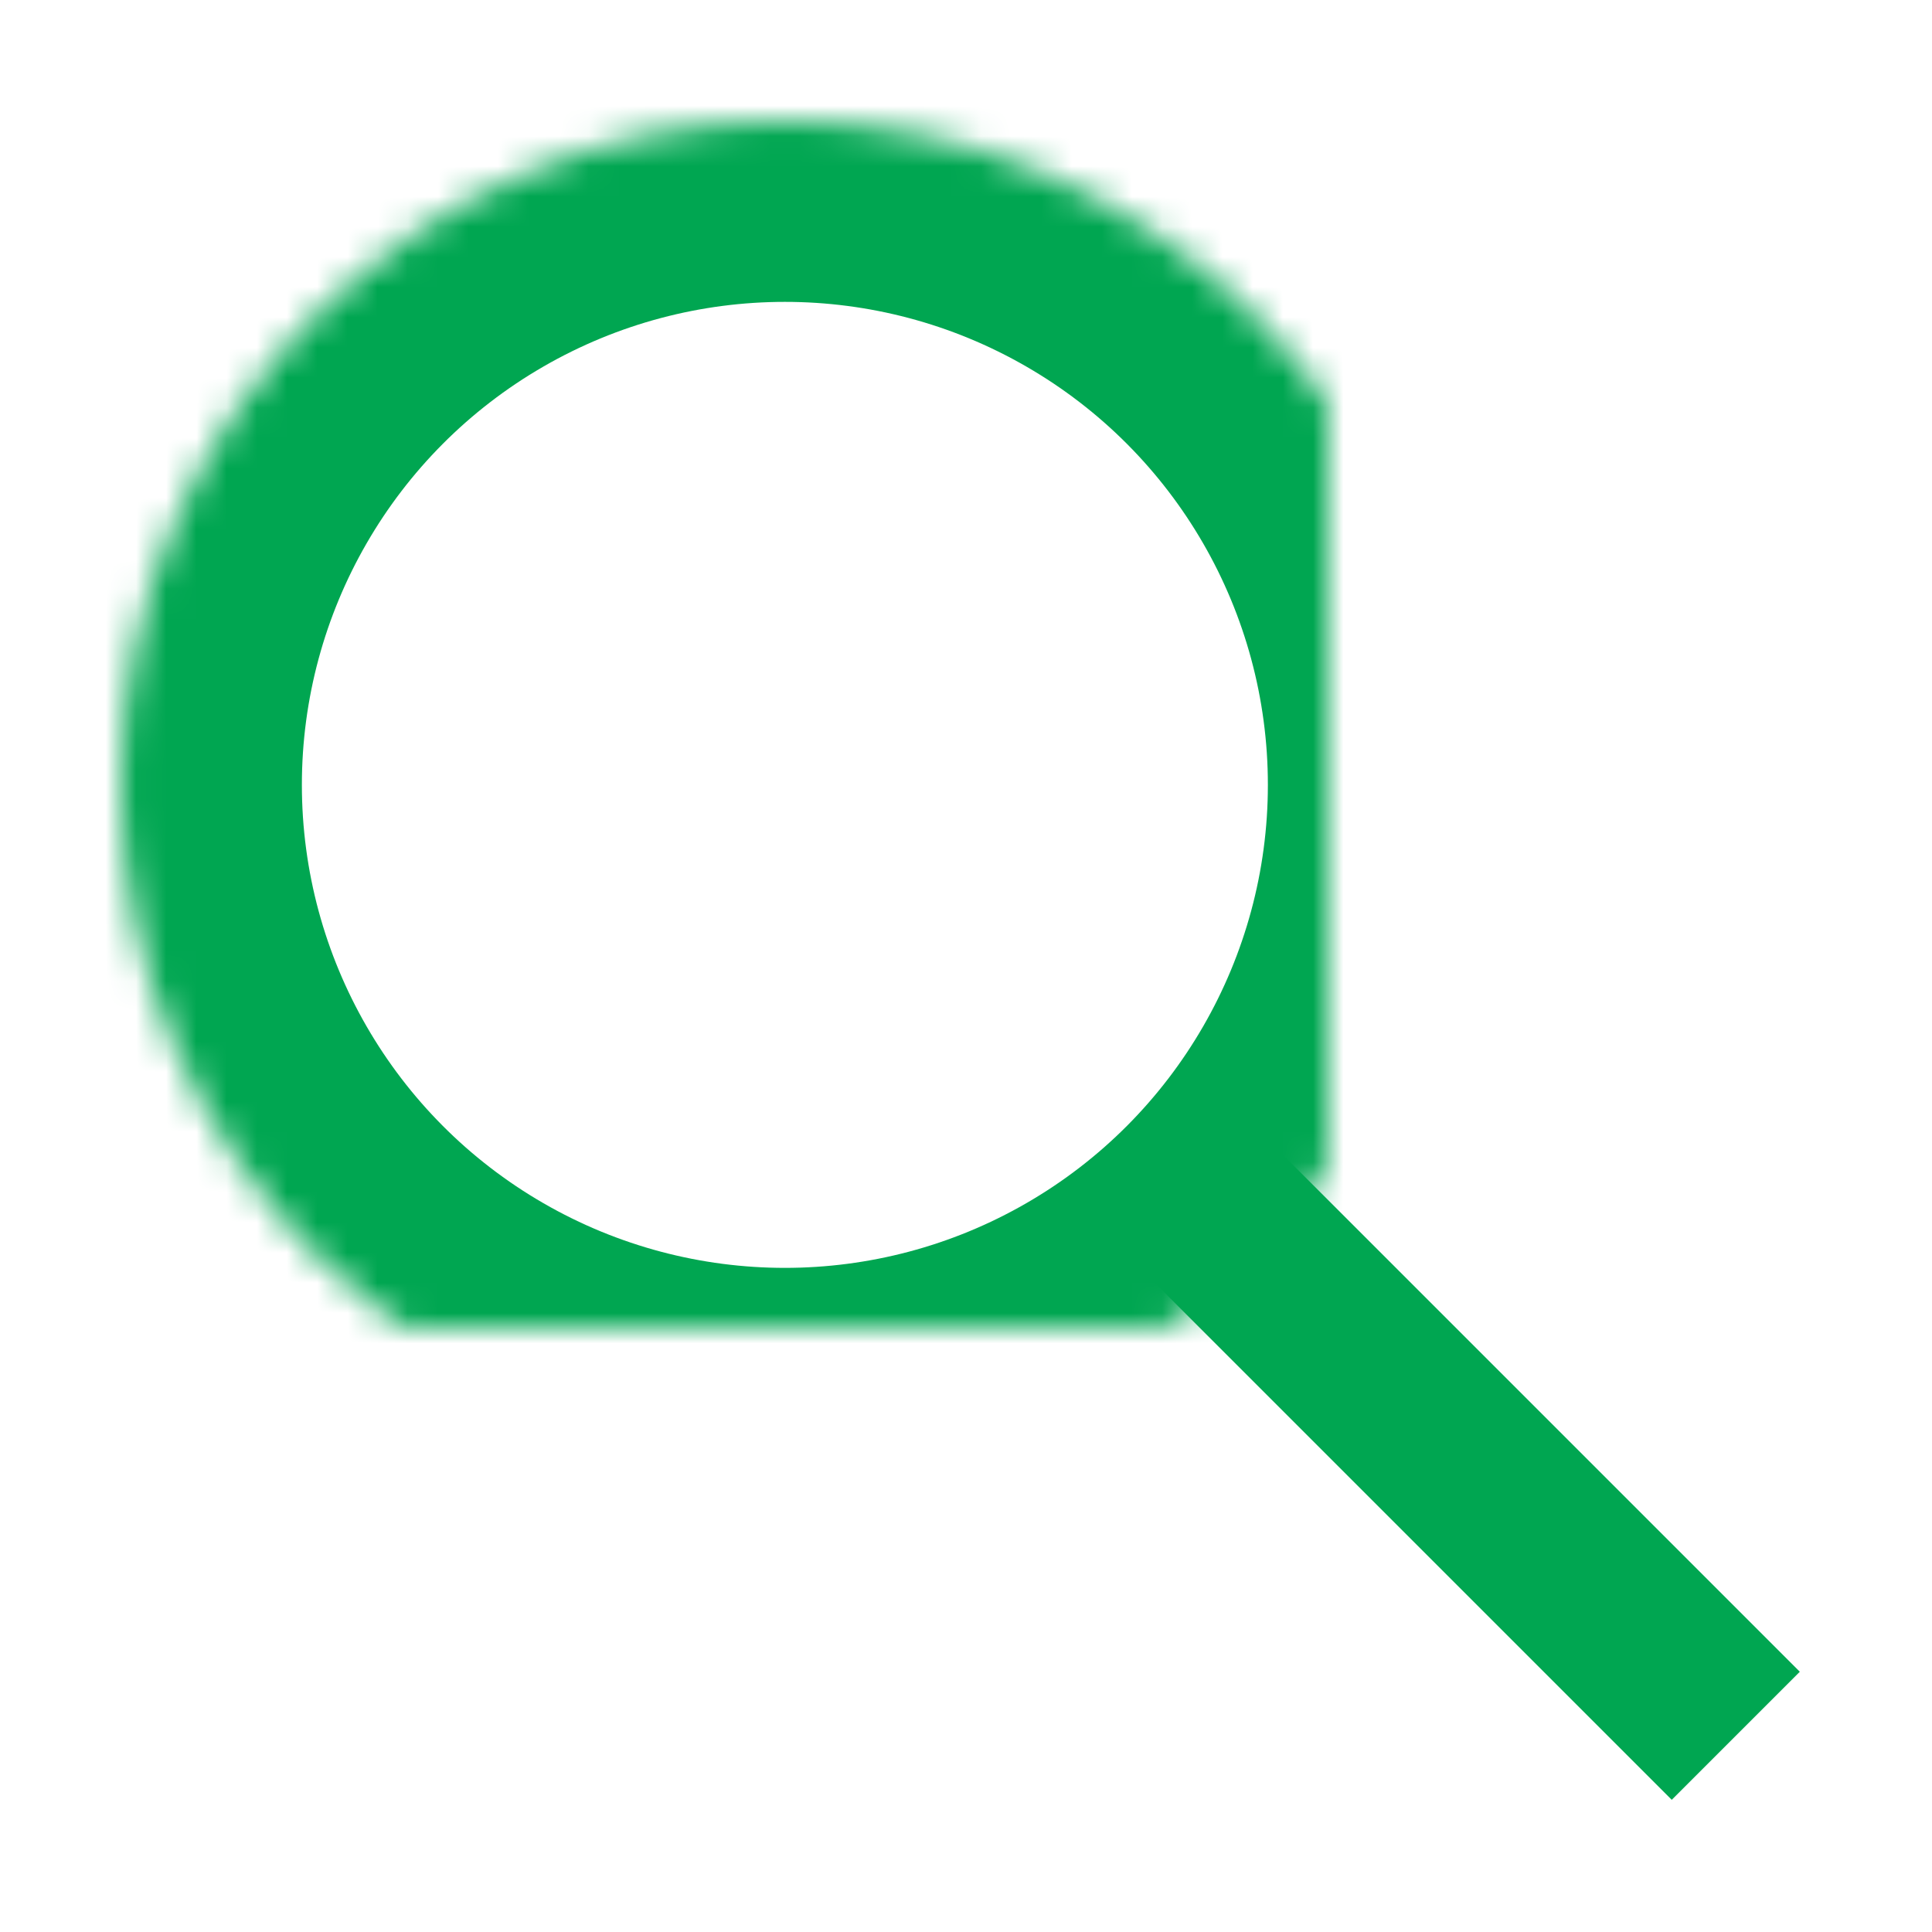 <?xml version="1.0" encoding="UTF-8" standalone="no"?>
<svg width="64px" height="64px" viewBox="0 0 64 64" version="1.1" xmlns="http://www.w3.org/2000/svg" xmlns:xlink="http://www.w3.org/1999/xlink">
    <!-- Generator: Sketch 39.1 (31720) - http://www.bohemiancoding.com/sketch -->
    <title>search-bold</title>
    <desc>Created with Sketch.</desc>
    <defs>
        <circle id="path-1" cx="26" cy="26" r="22"></circle>
        <mask id="mask-2" maskContentUnits="userSpaceOnUse" maskUnits="objectBoundingBox" x="0" y="0" width="44" height="44" fill="white">
            <use xlink:href="#path-1"></use>
        </mask>
    </defs>
    <g id="evo-icon" stroke="none" stroke-width="1" fill="none" fill-rule="evenodd">
        <g id="search-bold" stroke="#00A651">
            <path d="M57.5,57.5 L39,39 L57.5,57.5 Z" id="line" stroke-width="6"></path>
            <use id="circle" mask="url(#mask-2)" stroke-width="12" xlink:href="#path-1"></use>
        </g>
    </g>
</svg>